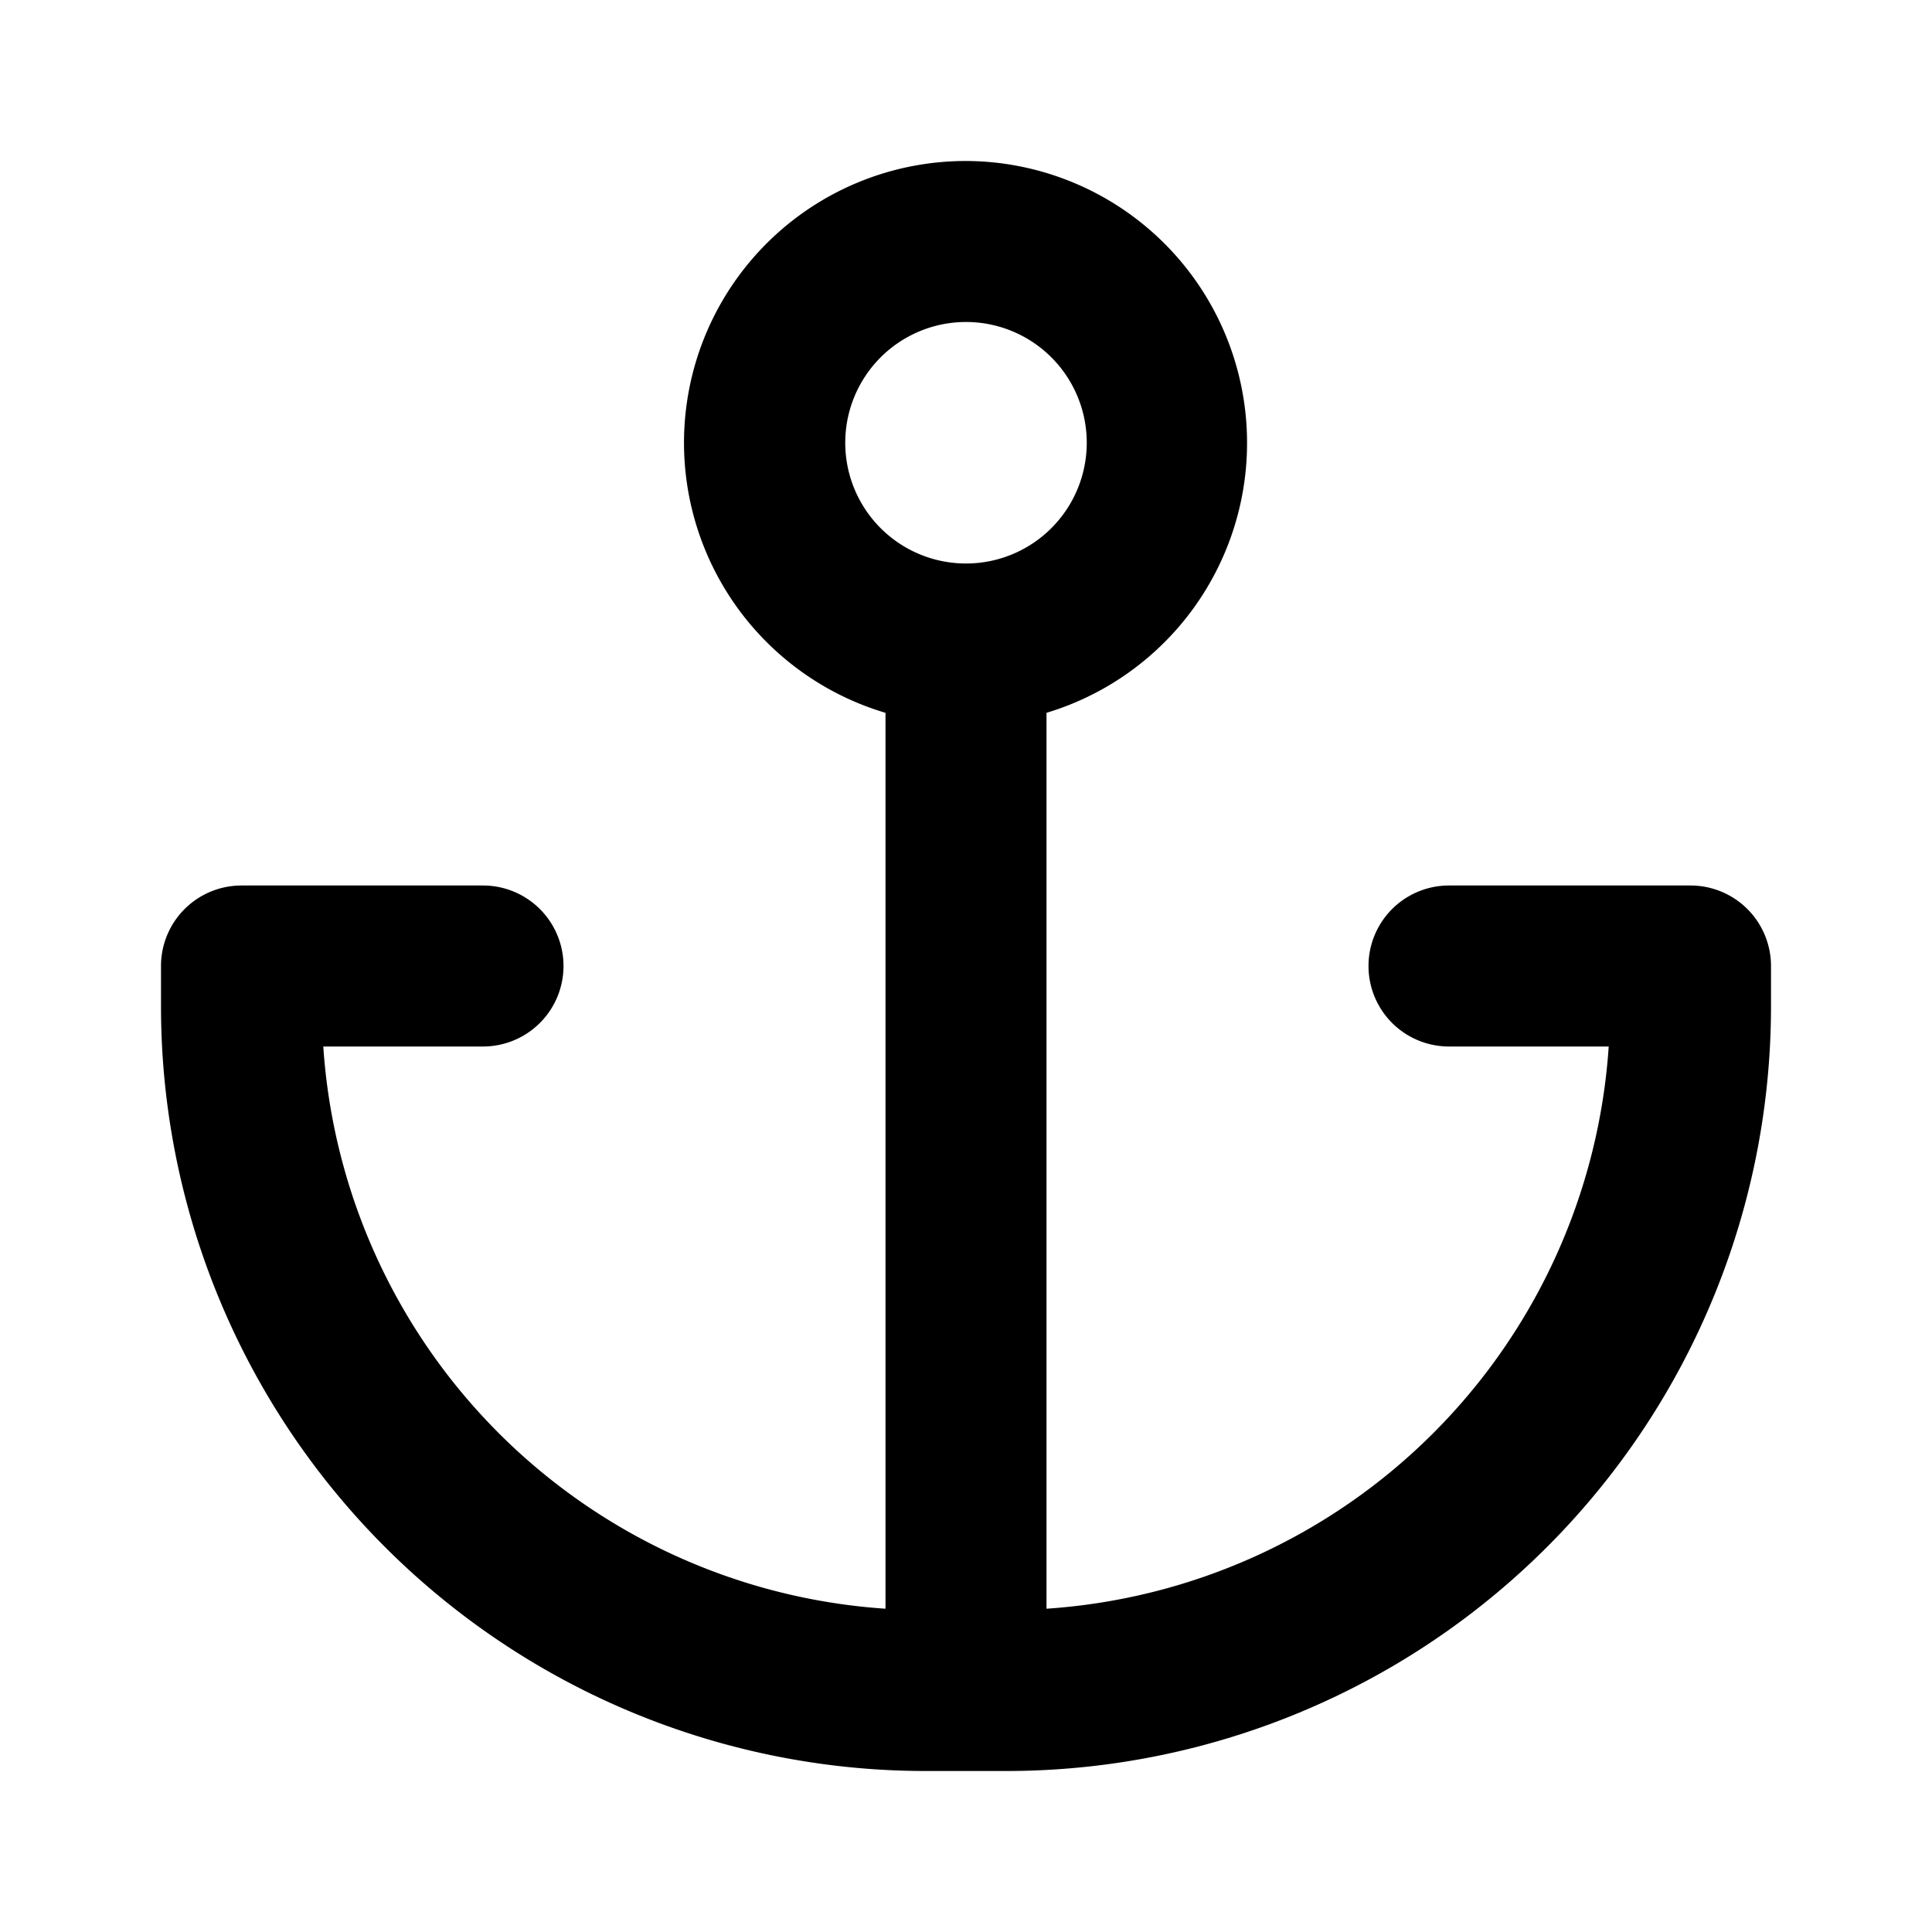 <svg xmlns="http://www.w3.org/2000/svg" width="24" height="24" fill="none" viewBox="0 0 24 24">
  <path fill="currentColor" fill-rule="evenodd"
    d="M13 8.855A3.502 3.502 0 0 0 12 2a3.5 3.5 0 0 0-1 6.855v11.129A7.501 7.501 0 0 1 4.016 13H6a1 1 0 1 0 0-2H3a1 1 0 0 0-1 1v.5a9.5 9.5 0 0 0 9.5 9.5h1a9.5 9.5 0 0 0 9.5-9.5V12a1 1 0 0 0-1-1h-3a1 1 0 1 0 0 2h1.984A7.501 7.501 0 0 1 13 19.984V8.855ZM10.5 5.5a1.5 1.5 0 1 1 3 0 1.5 1.5 0 0 1-3 0Z"
    clip-rule="evenodd" />
</svg>